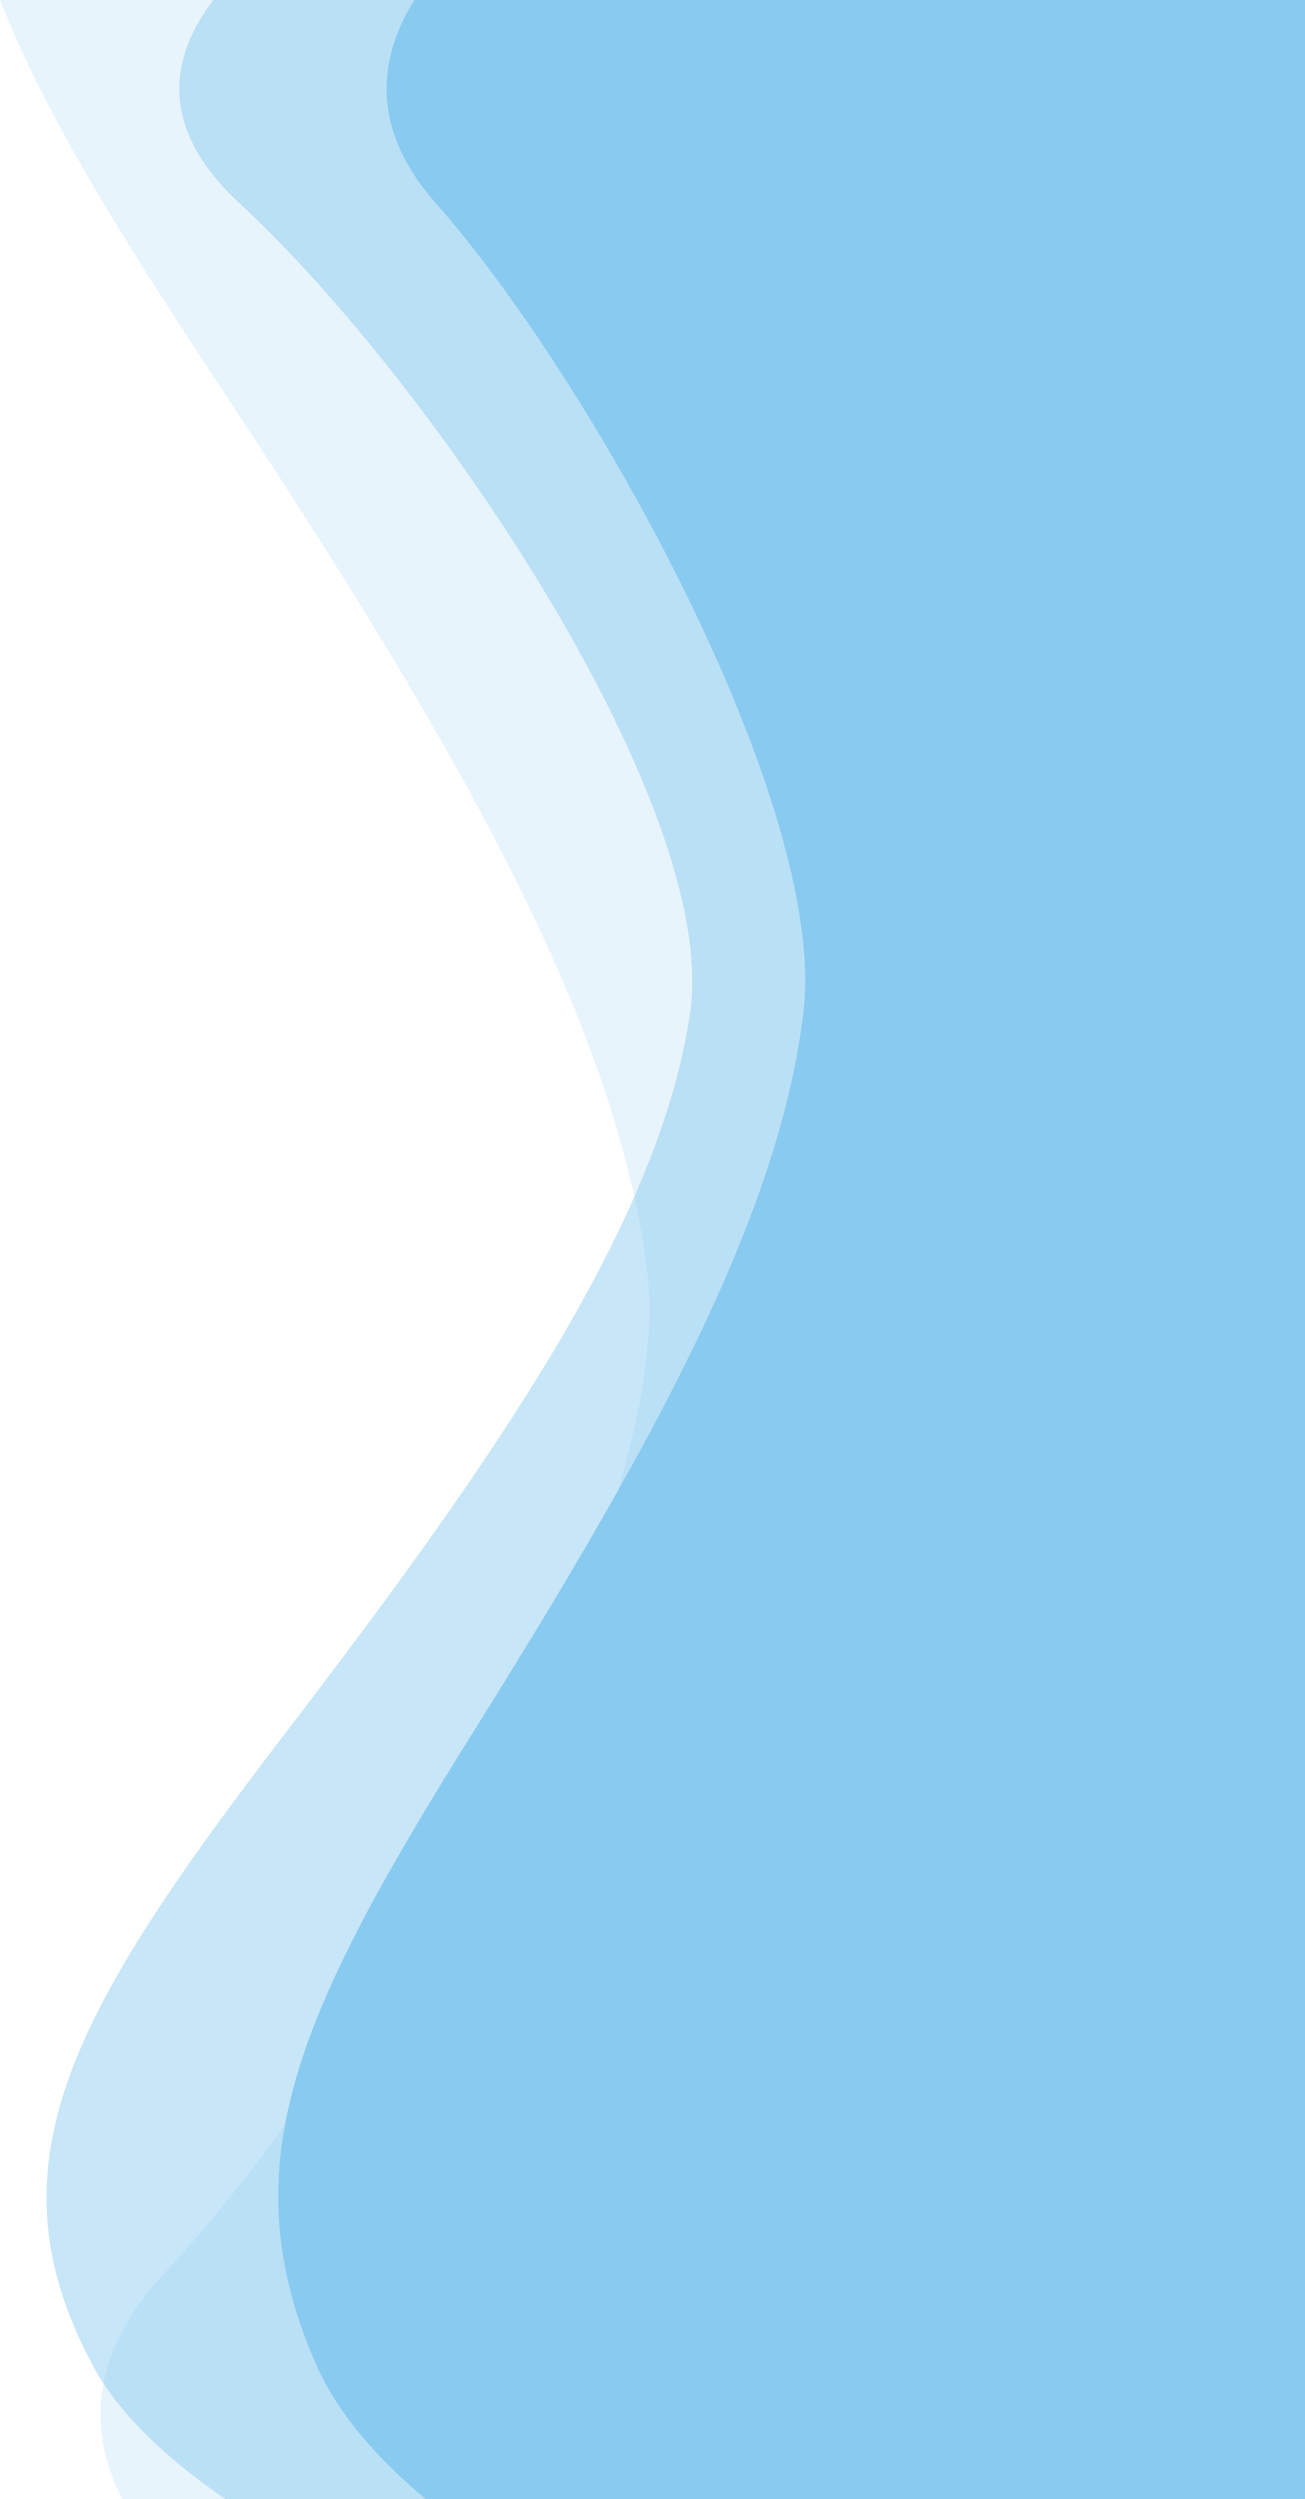 <?xml version="1.0" encoding="utf-8"?>
<!-- Generator: Adobe Illustrator 23.0.2, SVG Export Plug-In . SVG Version: 6.00 Build 0)  -->
<svg version="1.1" id="Layer_1" xmlns="http://www.w3.org/2000/svg"
     xmlns:xlink="http://www.w3.org/1999/xlink" x="0px" y="0px"
     viewBox="0 0 329.33 630.62" style="enable-background:new 0 0 329.33 630.62;" xml:space="preserve">
<style type="text/css">
	.st11 {
        opacity: 0.2;
        fill: #89CBF0;
        enable-background: new;
    }

    .st12 {
        opacity: 0.48;
        fill: #89CBF0;
        enable-background: new;
    }

    .st13 {
        fill: #89CBF0;
    }
</style>
    <g id="Group_38" transform="translate(-1343.309 27)">
	<g transform="matrix(1, 0, 0, 1, 1343.31, -27)">
		<path id="Intersection_12-2" class="st11" d="M30.82,630.63c-8.3-16.36-8.86-36.07,10.8-57.13
			c51.99-55.7,129.77-188.8,121.66-253.16c-8.11-64.36-51.16-137.31-109.18-225.02C29.15,57.59,10.66,27.28,0,0h329.33v630.62
			L30.82,630.63z"/>
	</g>
        <g transform="matrix(1, 0, 0, 1, 1343.31, -27)">
		<path id="Intersection_11-2" class="st12" d="M56.85,630.62c-14.65-10.09-26.79-21.36-33.35-33.56
			c-27.21-50.61-5.64-89.04,48.6-159.84s94.47-129.67,102.05-181.62S109.03,96.24,60.44,51.29C39.59,32,43.06,14.13,53.83,0h275.5
			v630.62L56.85,630.62z"/>
	</g>
        <g transform="matrix(1, 0, 0, 1, 1343.31, -27)">
		<path id="Intersection_10-2" class="st13" d="M107.41,630.62c-12.13-10.17-22.2-21.55-27.6-33.87c-22.21-50.59-4.6-89,39.66-159.76
			s77.1-129.6,83.28-181.53s-53.14-159.29-92.8-204.22C92.94,31.98,95.77,14.12,104.55,0h224.78v630.62L107.41,630.62z"/>
	</g>
</g>
</svg>
